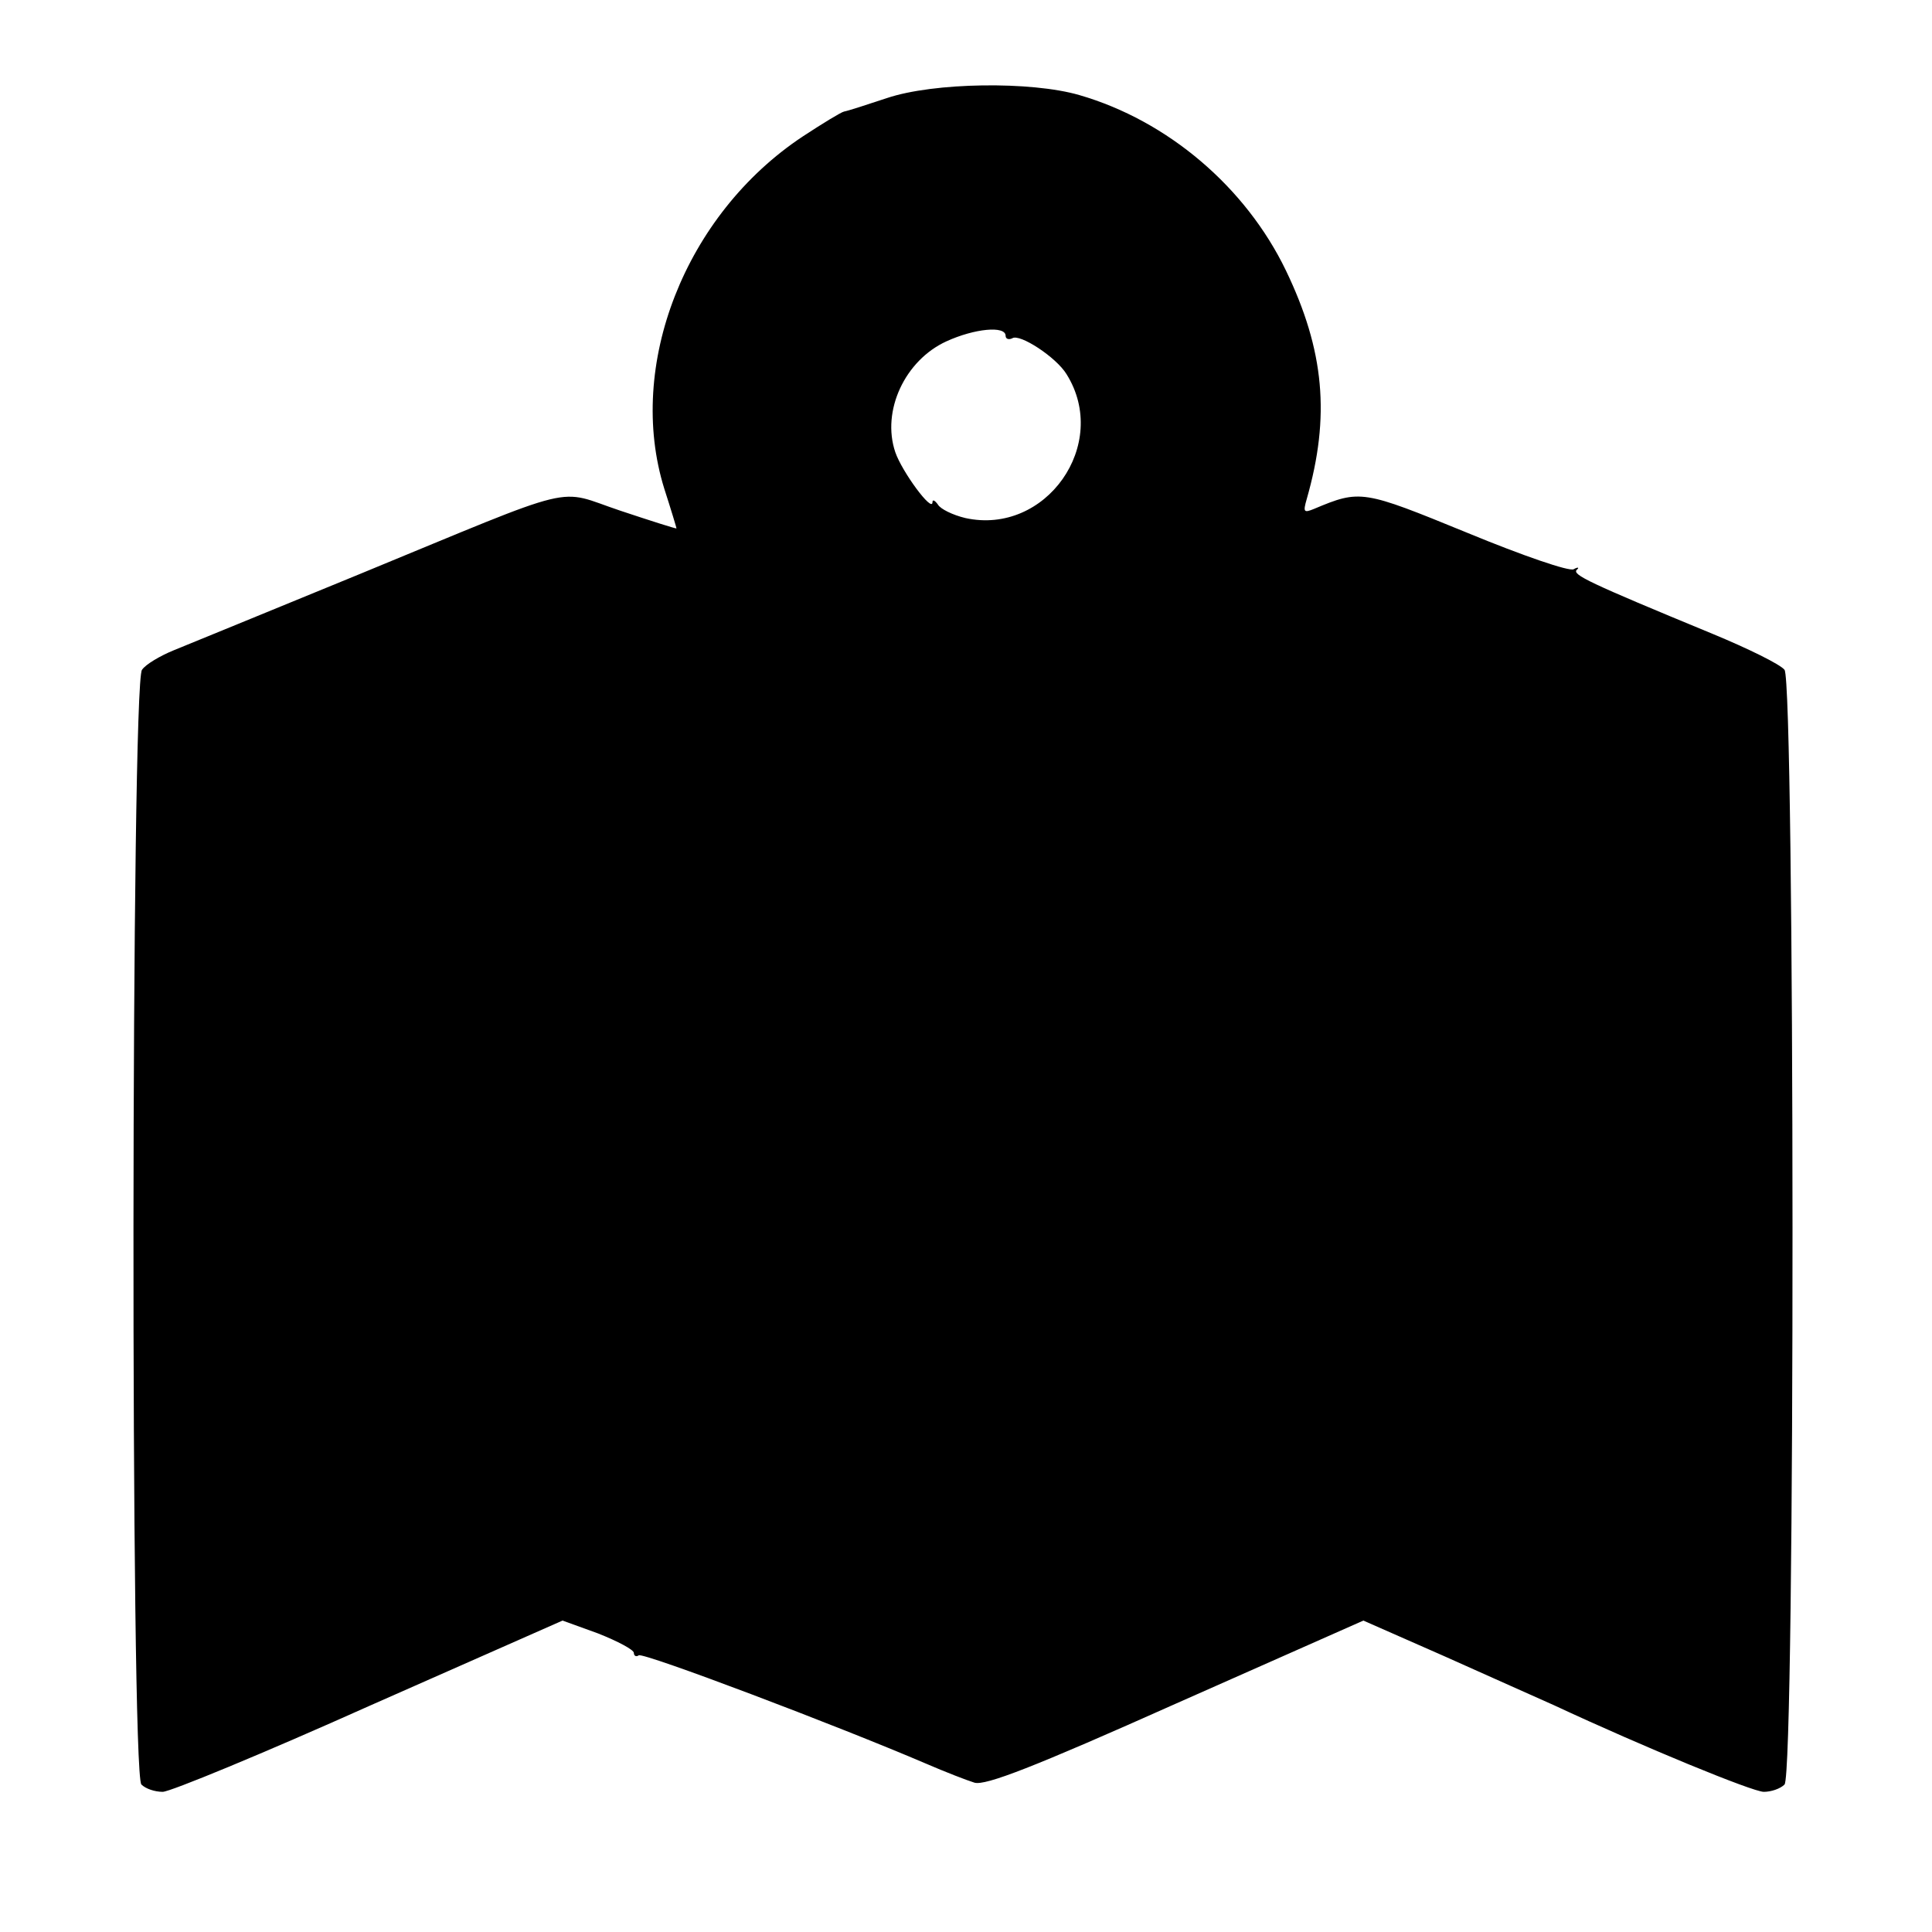 <?xml version="1.0" standalone="no"?>
<!DOCTYPE svg PUBLIC "-//W3C//DTD SVG 20010904//EN"
 "http://www.w3.org/TR/2001/REC-SVG-20010904/DTD/svg10.dtd">
<svg version="1.0" xmlns="http://www.w3.org/2000/svg"
 width="317pt" height="317pt" viewBox="0 0 317 317"
 preserveAspectRatio="xMidYMid meet">
<g transform="translate(0,317) scale(0.1,-0.1)"
fill="#000000" stroke="none">
<path d="M1455 3009 c-33 -11 -64 -21 -70 -22 -5 -1 -36 -20 -68 -41 -193
-128 -290 -376 -227 -578 11 -34 20 -64 20 -65 0 -1 -41 12 -92 29 -108 36
-59 48 -428 -104 -146 -60 -283 -116 -305 -125 -22 -9 -46 -23 -52 -32 -18
-21 -19 -1811 -1 -1829 7 -7 22 -12 35 -12 12 0 165 63 339 141 l317 140 58
-21 c33 -13 59 -27 59 -32 0 -5 4 -7 8 -4 8 5 325 -115 472 -178 30 -13 66
-27 79 -31 18 -5 96 25 331 130 l307 136 134 -59 c74 -33 154 -69 179 -80 148
-69 326 -142 344 -142 12 0 27 5 34 12 18 18 17 1808 0 1829 -7 9 -60 35 -118
59 -206 85 -230 97 -223 105 5 4 2 5 -5 1 -7 -4 -83 22 -175 60 -171 70 -175
71 -251 39 -17 -7 -18 -5 -12 16 39 136 29 244 -34 375 -66 137 -194 246 -339
288 -79 23 -239 21 -316 -5z m195 -390 c0 -5 5 -7 11 -4 12 8 72 -31 89 -59
72 -115 -34 -265 -166 -236 -21 5 -41 15 -45 22 -5 7 -9 9 -9 4 0 -18 -50 50
-61 82 -23 68 16 151 84 182 46 21 97 26 97 9z"/>
</g>
</svg>
